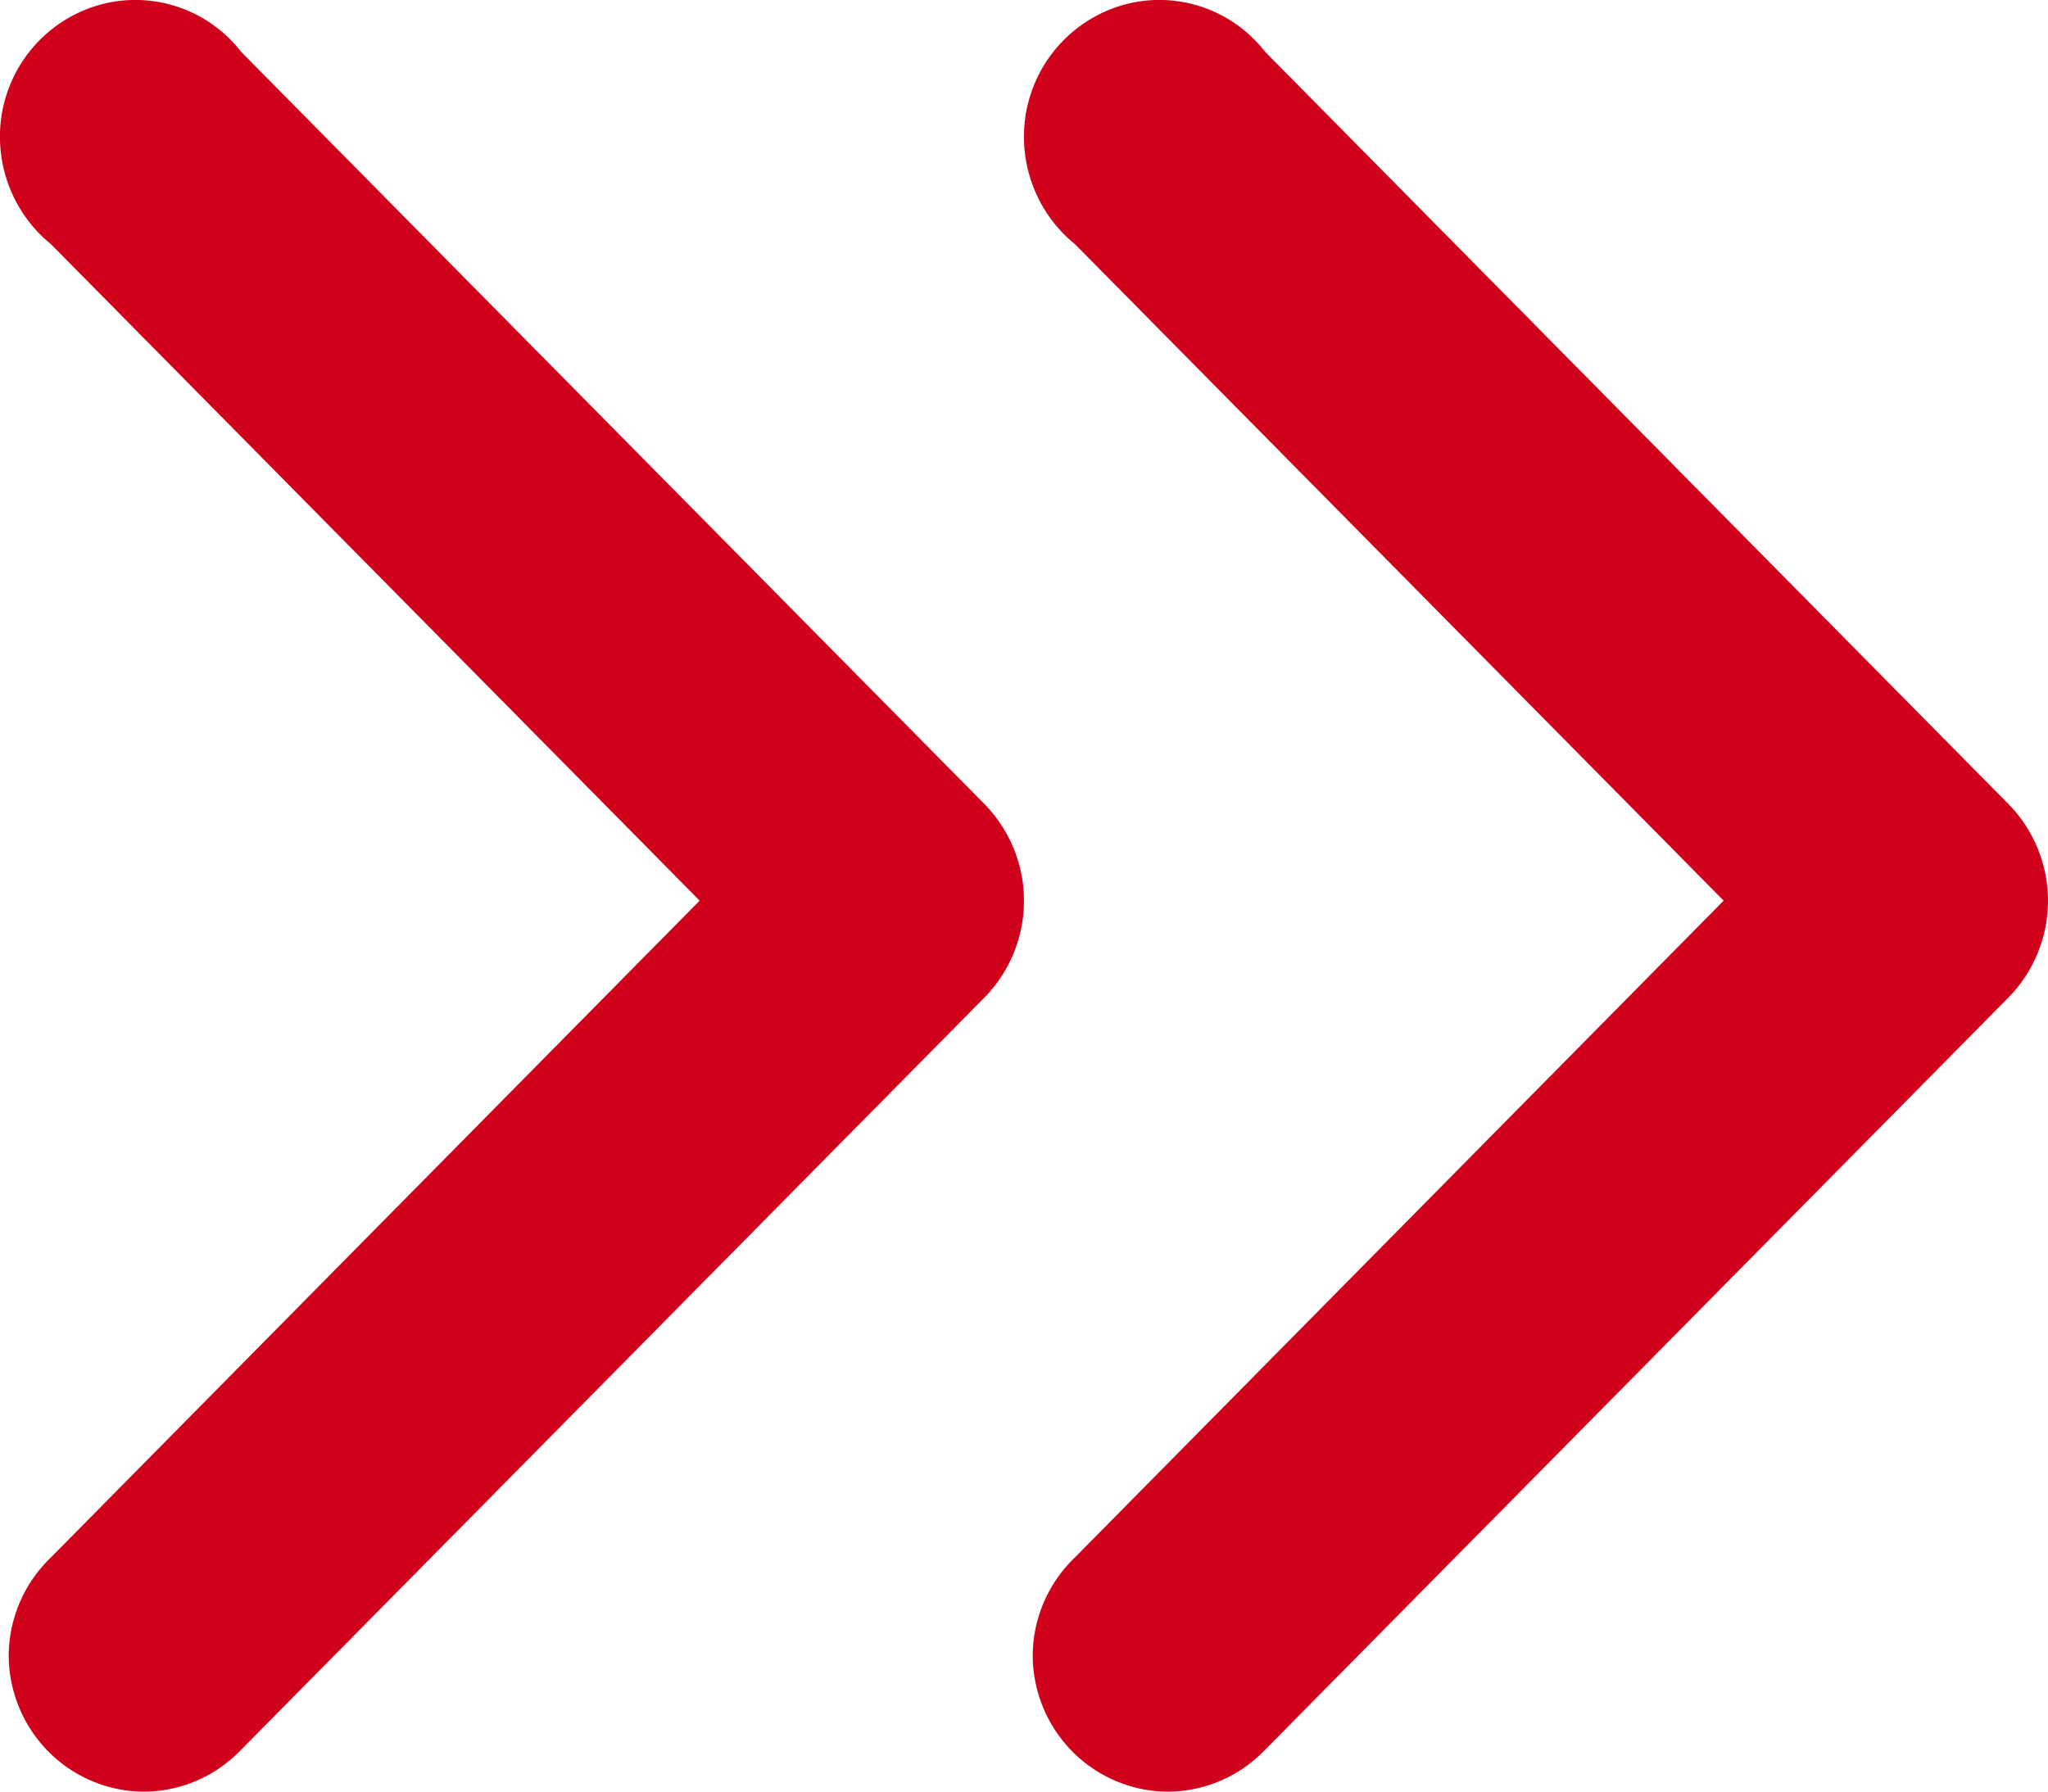 <svg xmlns="http://www.w3.org/2000/svg" width="16" height="14" viewBox="0 0 16 14">
    <g fill="#D0021B" fill-rule="evenodd">
        <path d="M.001 1.122c.015.307.16.594.397.786l5.068 5.13L.398 12.17c-.209.2-.329.478-.33.769.003.434.266.823.664.984.398.163.852.062 1.151-.249l5.812-5.883a1.08 1.08 0 0 0 0-1.504L1.883.404C1.6.04 1.113-.096.684.069a1.07 1.07 0 0 0-.683 1.053z"/>
        <path d="M8.001 1.122c.015.307.16.594.397.786l5.068 5.13-5.068 5.132c-.209.2-.329.478-.33.769.003.434.266.823.664.984.398.163.852.062 1.151-.249l5.812-5.883a1.08 1.08 0 0 0 0-1.504L9.883.404C9.6.04 9.113-.096 8.684.069a1.07 1.07 0 0 0-.683 1.053z"/>
    </g>
</svg>
